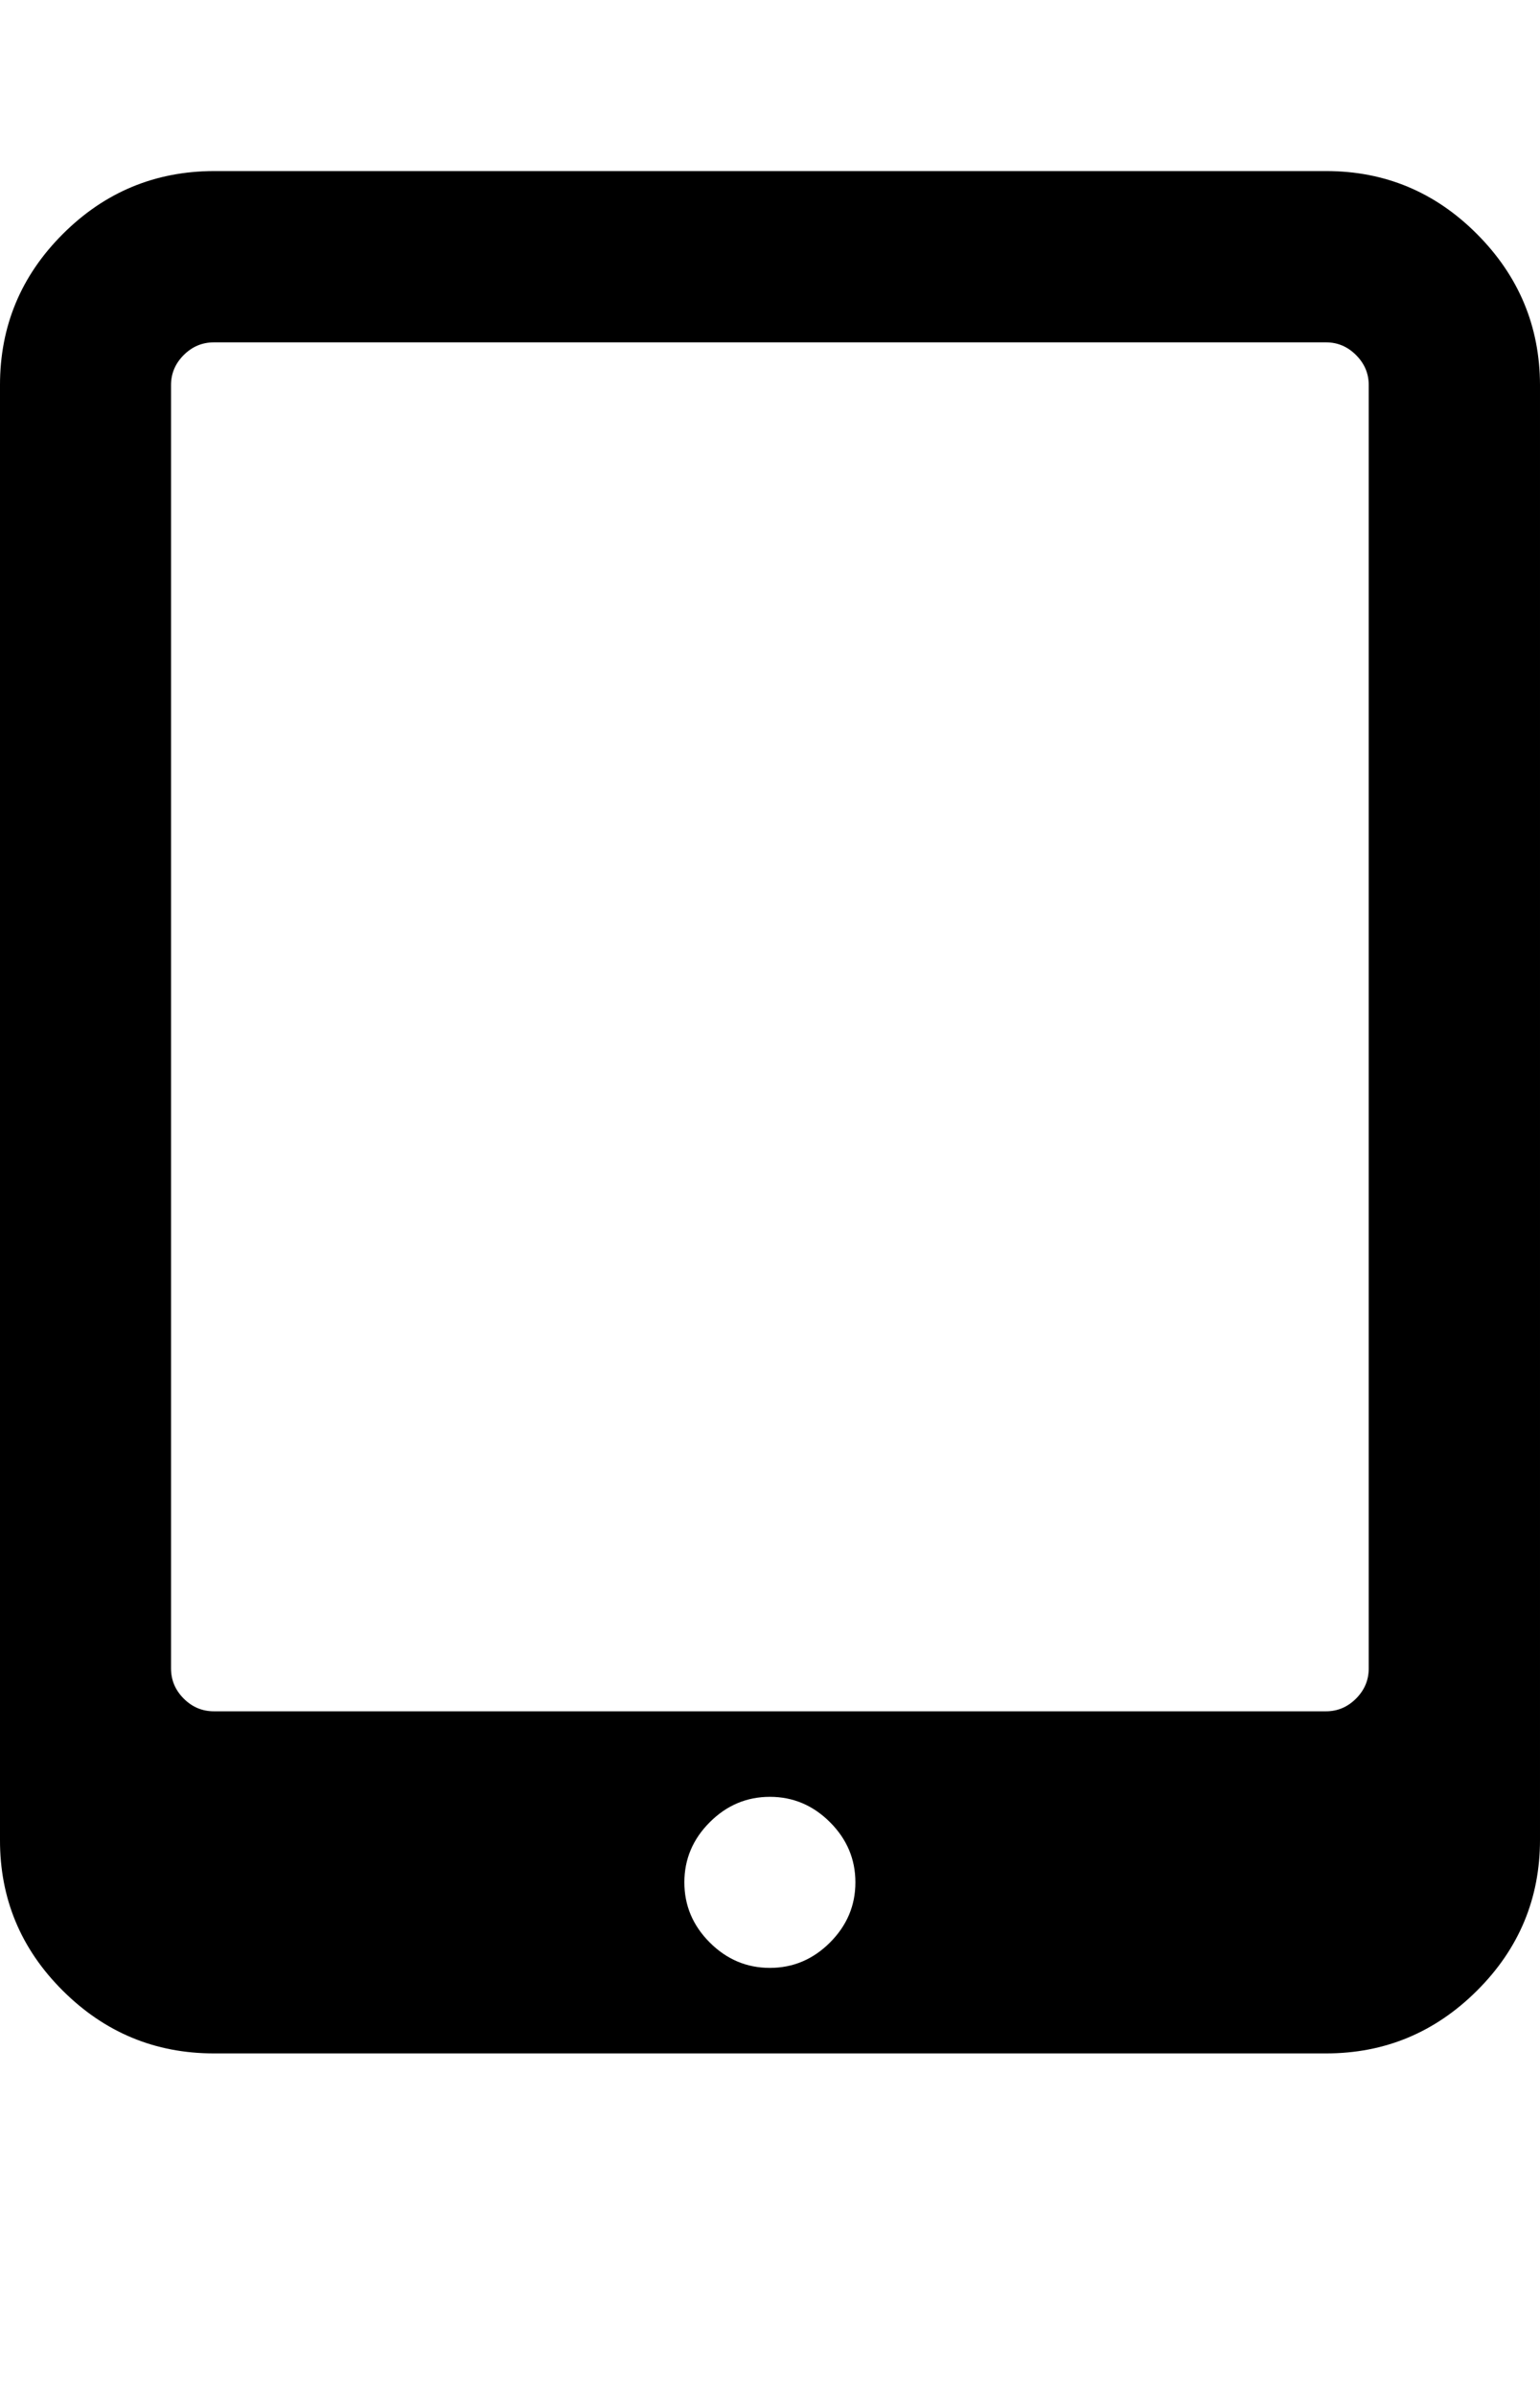 <svg width="642.9" height="1000" xmlns="http://www.w3.org/2000/svg"><path d="m357.1 785.7q0-14.5-10.6-25.1t-25.1-10.6-25.1 10.6-10.6 25.1 10.6 25.1 25.1 10.6 25.1-10.6 10.6-25.1z m214.3-89.3v-535.7q0-7.2-5.3-12.5t-12.5-5.3h-464.3q-7.3 0-12.6 5.3t-5.3 12.5v535.7q0 7.3 5.3 12.6t12.6 5.3h464.3q7.2 0 12.5-5.3t5.3-12.6z m71.5-535.7v607.2q0 36.8-26.3 63t-63 26.2h-464.3q-36.8 0-63.1-26.2t-26.2-63v-607.2q0-36.8 26.2-63t63.1-26.3h464.3q36.8 0 63 26.3t26.3 63z" /></svg>